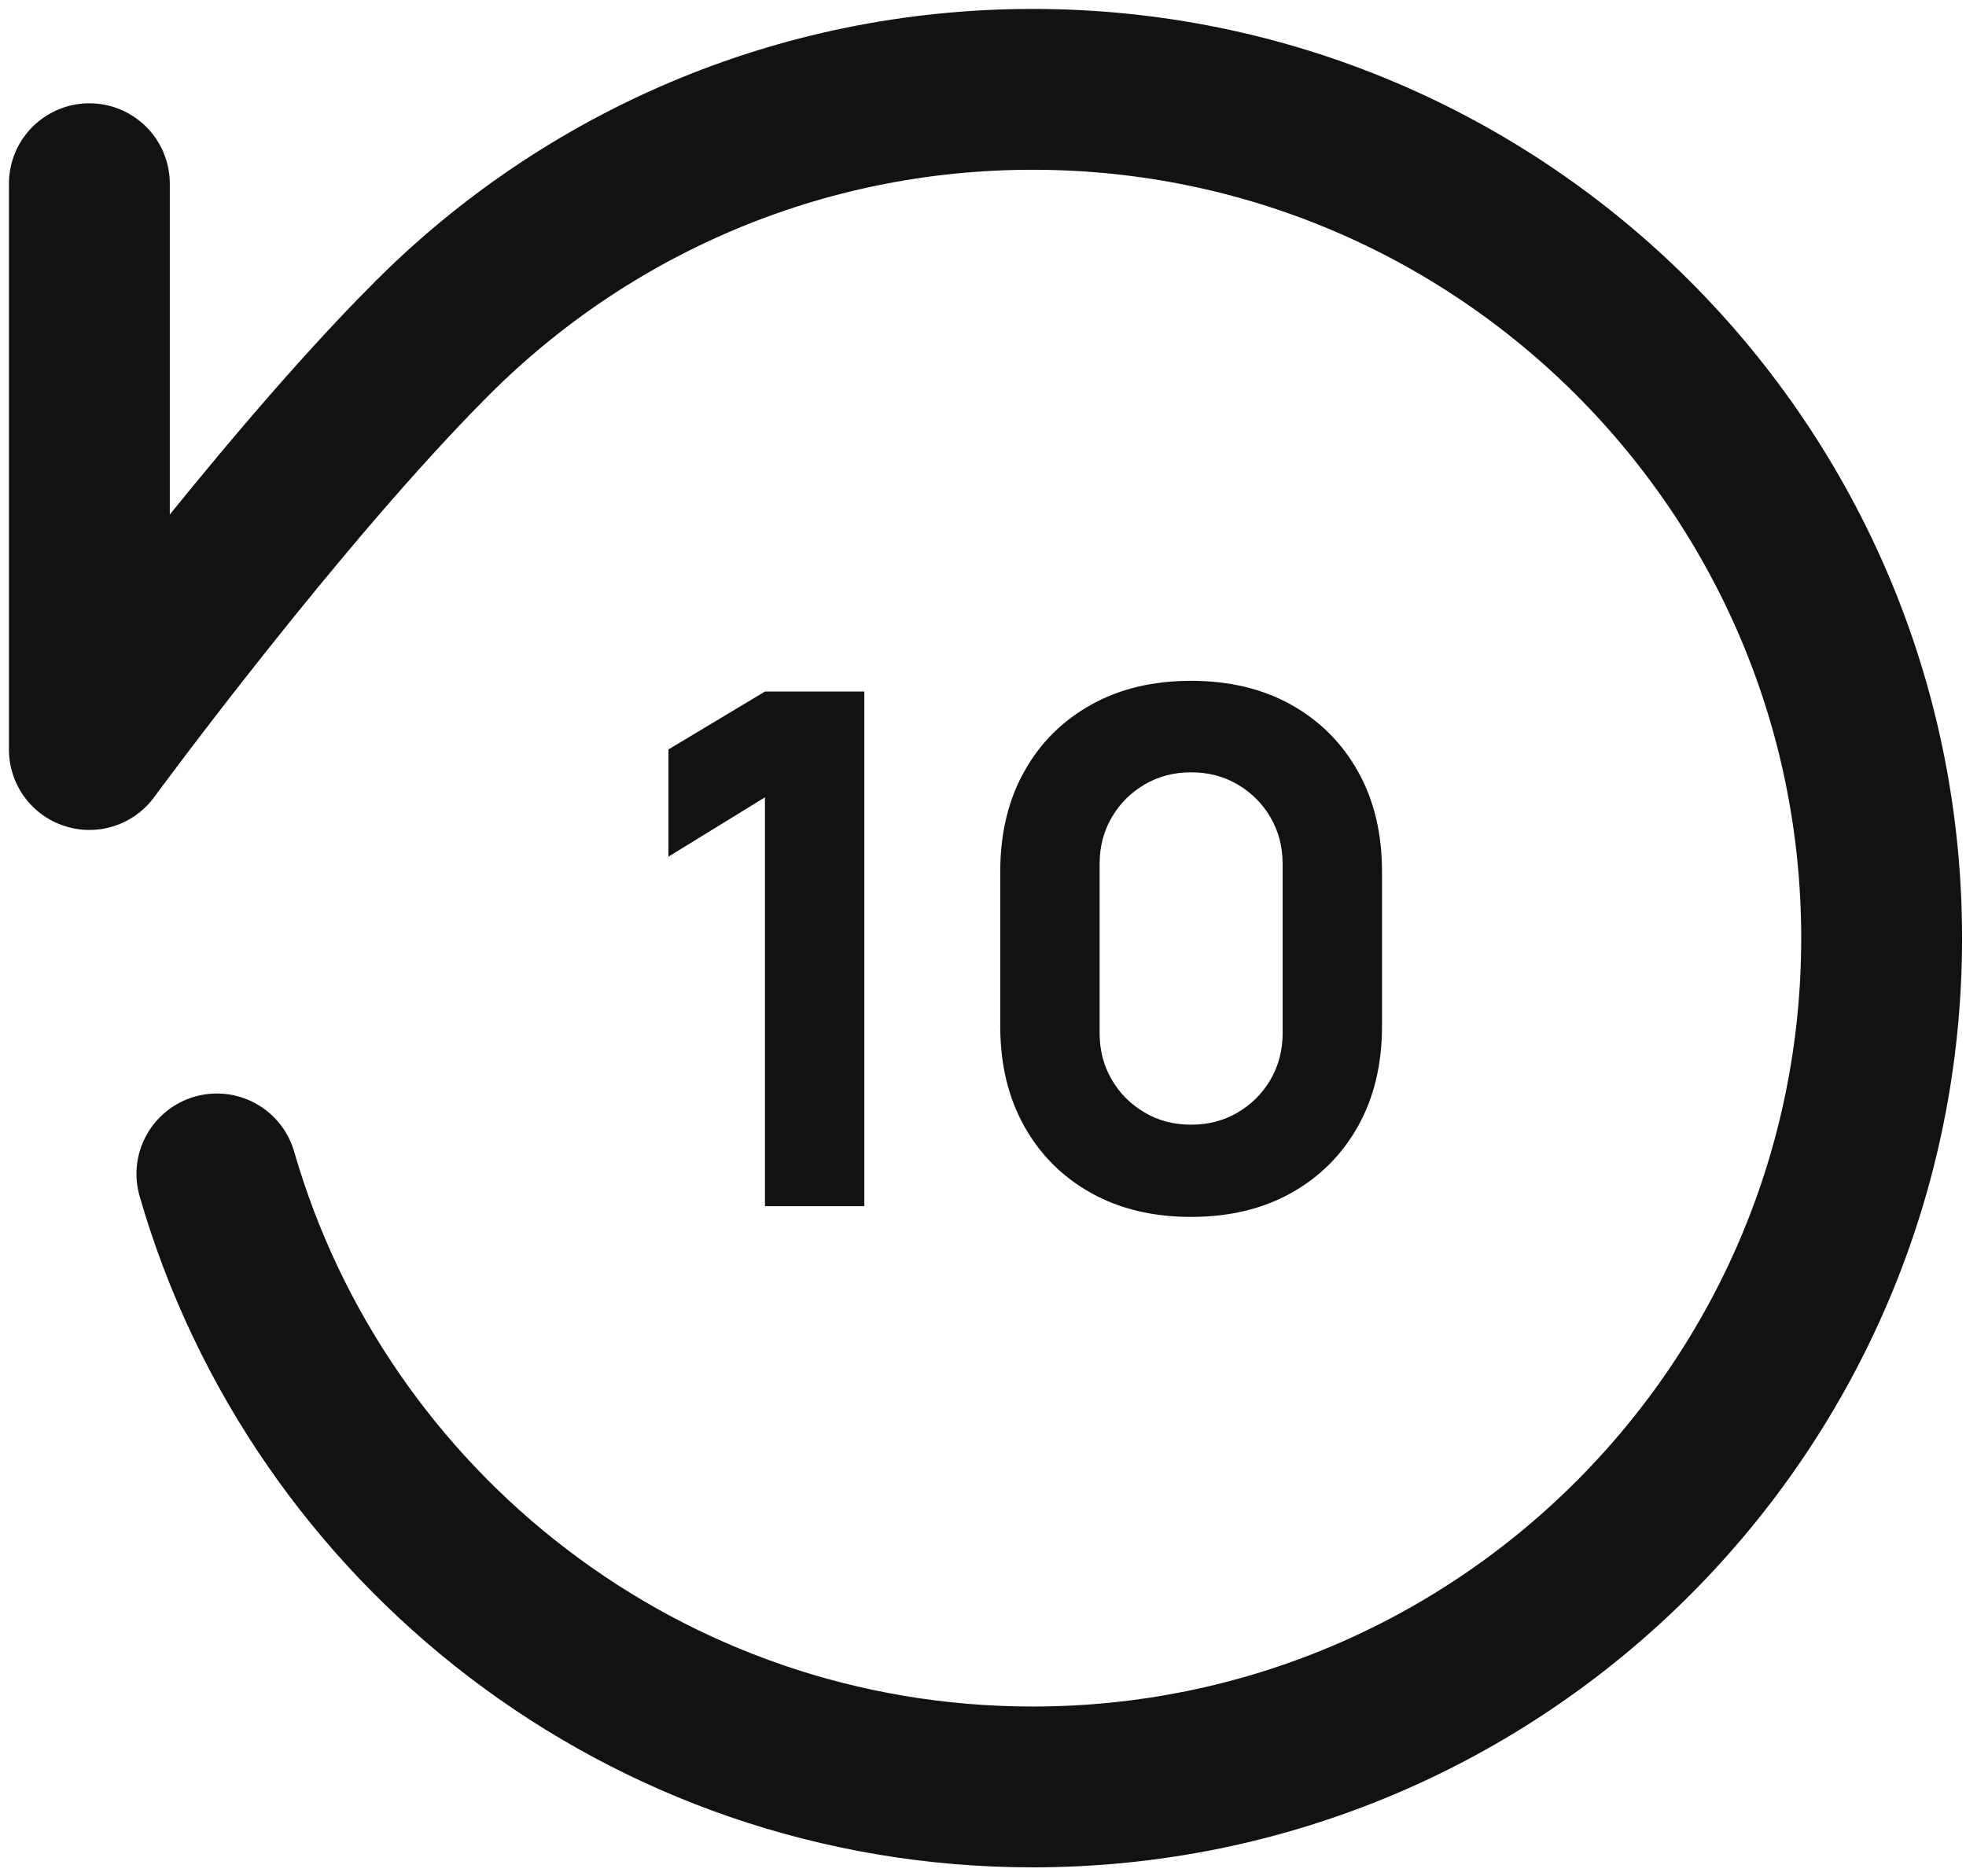 <svg width="22" height="21" viewBox="0 0 22 21" fill="none" xmlns="http://www.w3.org/2000/svg">
<path d="M2.427 13.139C3.57 17.102 7.225 20 11.556 20C16.802 20 21.056 15.747 21.056 10.5C21.056 5.253 16.802 1 11.556 1C8.931 1 6.555 2.064 4.836 3.785C3.116 5.505 1 8.389 1 8.389V2.056" stroke="#121212" stroke-width="1.8" stroke-linecap="round" stroke-linejoin="round"/>
<path d="M8.56 13.5V8.924L7.48 9.588V8.388L8.56 7.74H9.672V13.5H8.56ZM13.329 13.62C12.902 13.62 12.529 13.531 12.209 13.352C11.889 13.173 11.639 12.924 11.461 12.604C11.282 12.284 11.193 11.911 11.193 11.484V9.756C11.193 9.329 11.282 8.956 11.461 8.636C11.639 8.316 11.889 8.067 12.209 7.888C12.529 7.709 12.902 7.62 13.329 7.62C13.755 7.62 14.129 7.709 14.449 7.888C14.769 8.067 15.018 8.316 15.197 8.636C15.376 8.956 15.465 9.329 15.465 9.756V11.484C15.465 11.911 15.376 12.284 15.197 12.604C15.018 12.924 14.769 13.173 14.449 13.352C14.129 13.531 13.755 13.62 13.329 13.62ZM13.329 12.588C13.521 12.588 13.694 12.543 13.849 12.452C14.004 12.361 14.126 12.239 14.217 12.084C14.307 11.929 14.353 11.756 14.353 11.564V9.668C14.353 9.476 14.307 9.303 14.217 9.148C14.126 8.993 14.004 8.871 13.849 8.78C13.694 8.689 13.521 8.644 13.329 8.644C13.137 8.644 12.963 8.689 12.809 8.78C12.654 8.871 12.531 8.993 12.441 9.148C12.35 9.303 12.305 9.476 12.305 9.668V11.564C12.305 11.756 12.35 11.929 12.441 12.084C12.531 12.239 12.654 12.361 12.809 12.452C12.963 12.543 13.137 12.588 13.329 12.588Z" fill="#121212"/>
</svg>
